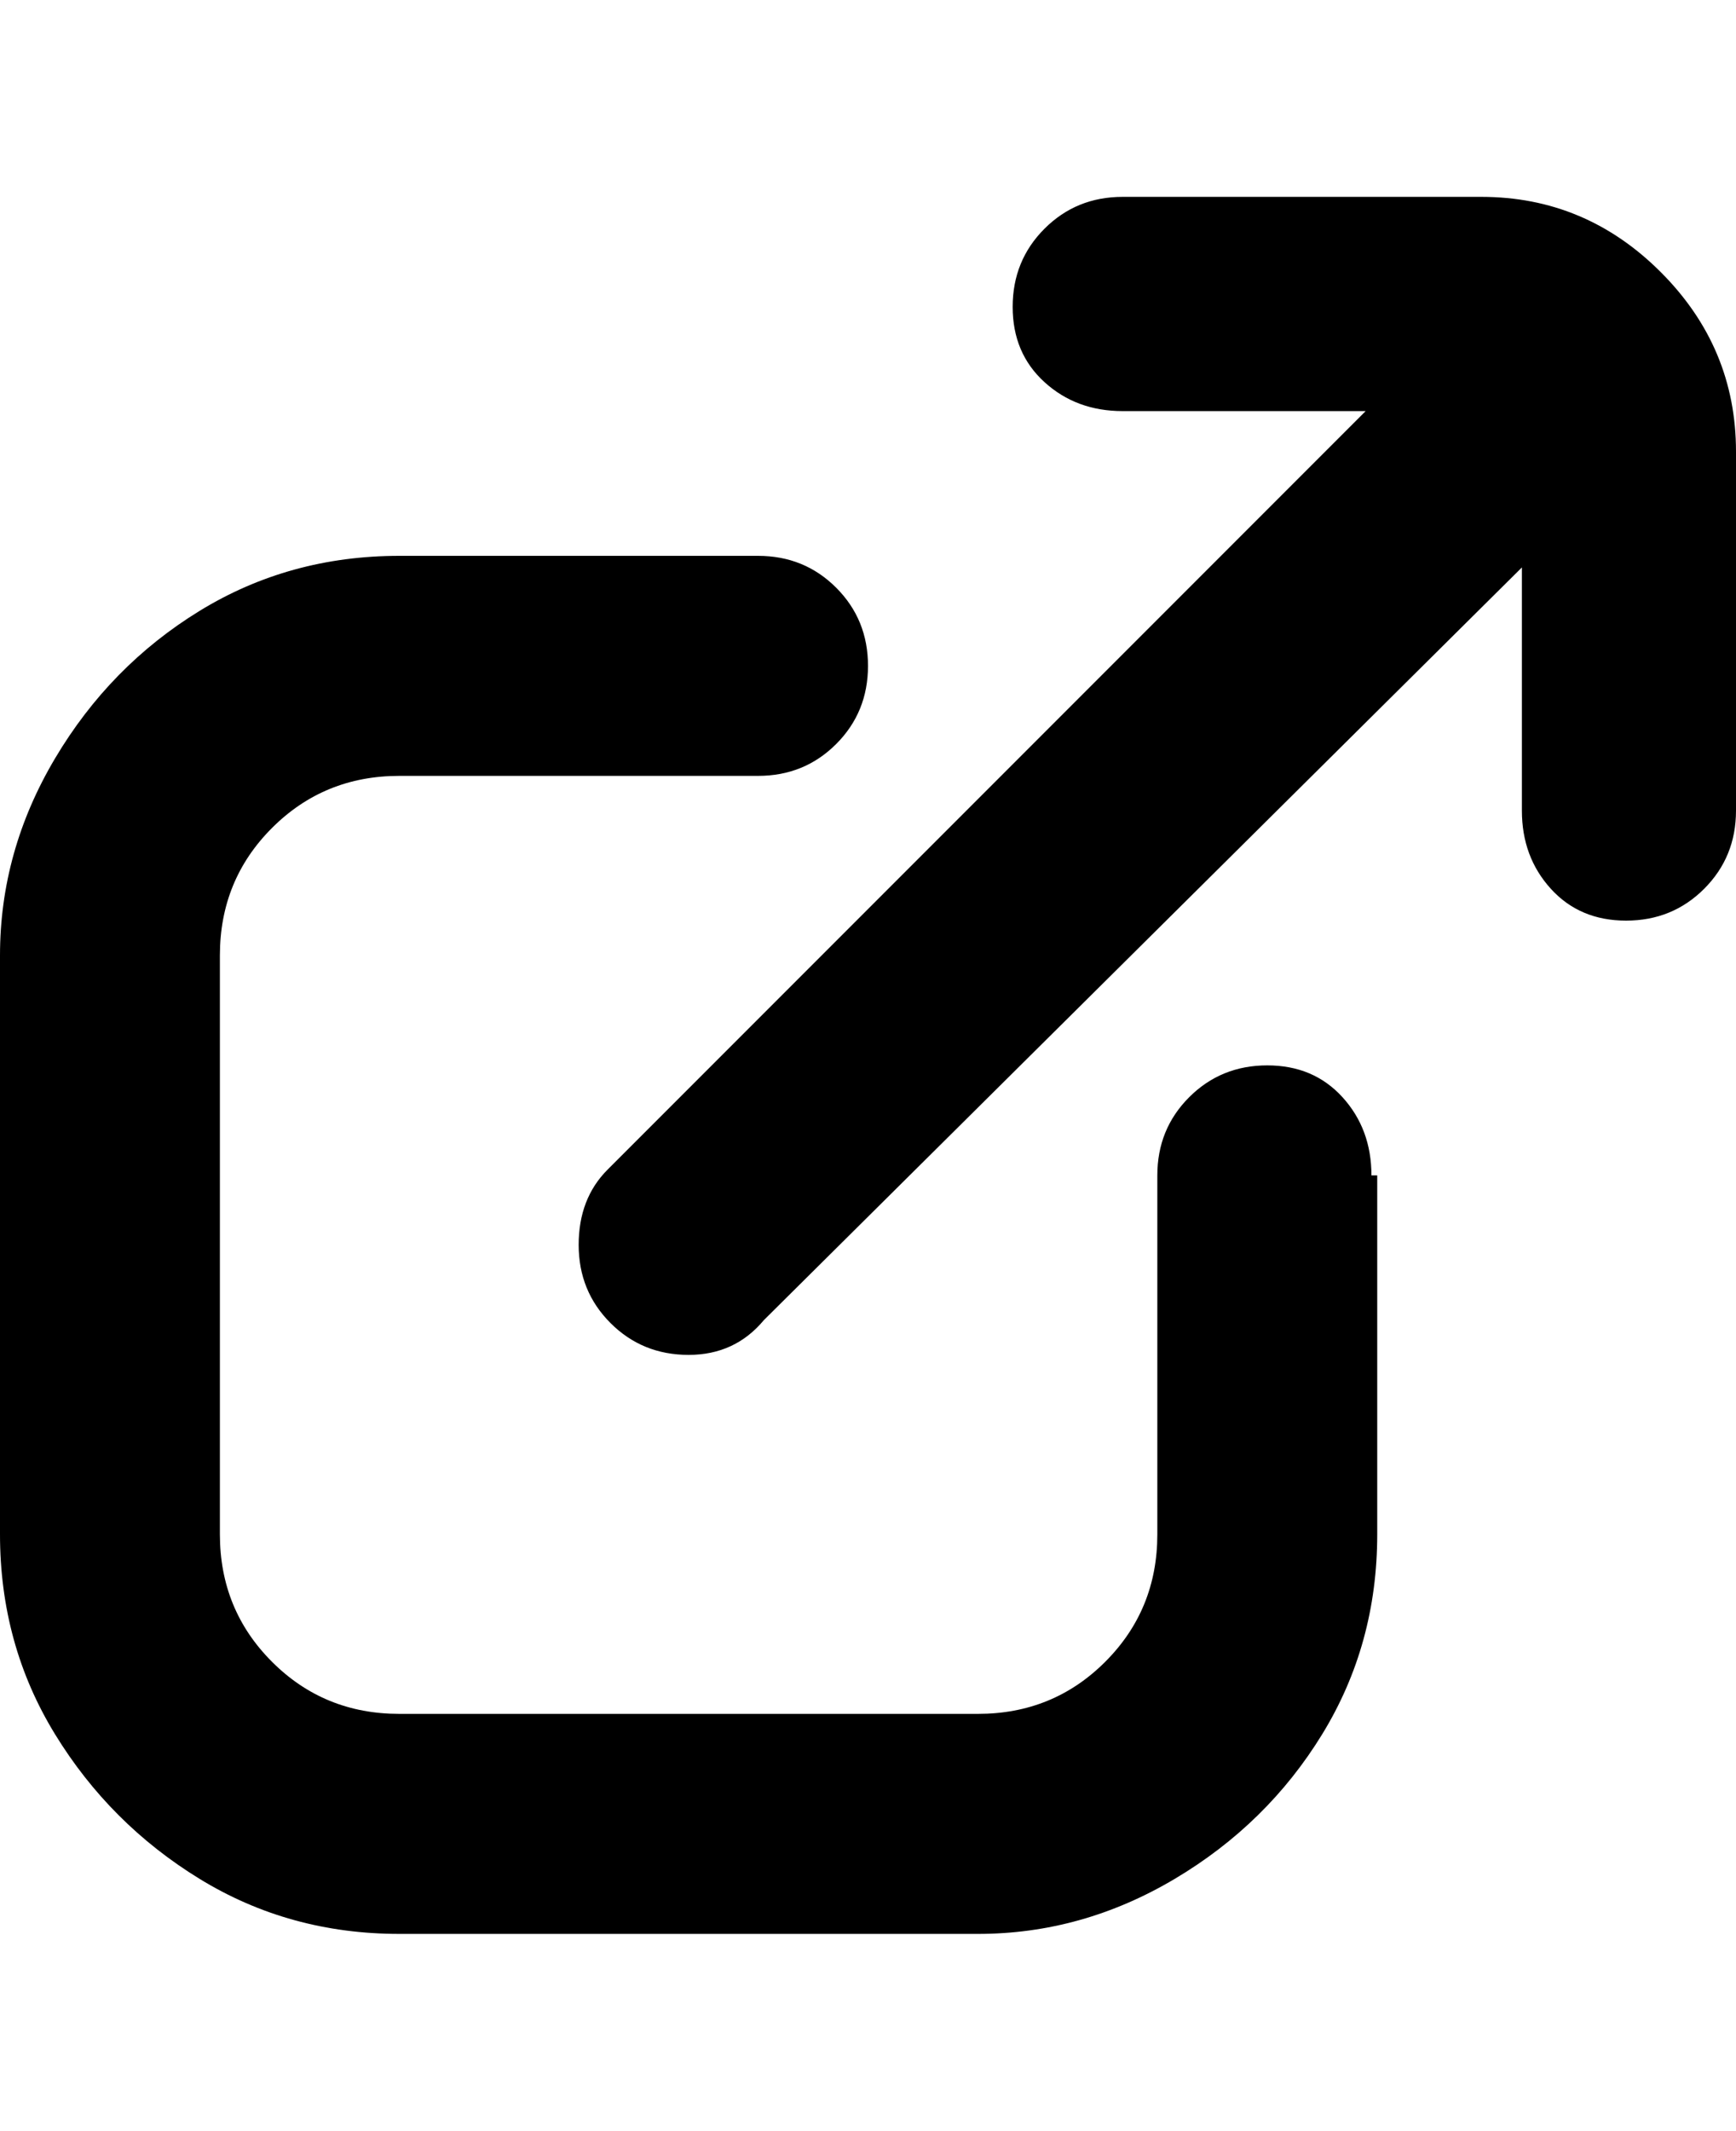 <svg viewBox="0 0 300 368" xmlns="http://www.w3.org/2000/svg"><path d="M238 203v62q0 19-9.5 34.5t-25.5 25q-16 9.5-34 9.5H69q-19 0-34.5-9.5t-25-25Q0 284 0 265V165q0-18 9.5-34t25-25.5Q50 96 69 96h62q8 0 13.5 5.5T150 115q0 8-5.5 13.5T131 134H69q-13 0-22 9t-9 22v100q0 13 9 22t22 9h100q13 0 22-9t9-22v-62q0-8 5.5-13.5T219 184q8 0 13 5.5t5 13.5h1zm18-169h-62q-8 0-13.5 5.5T175 53q0 8 5.5 13t13.5 5h42L105 202q-5 5-5 13t5.5 13.5Q111 234 119 234t13-6L263 98v42q0 8 5 13.5t13 5.5q8 0 13.5-5.5T300 140V78q0-18-13-31t-31-13z"/></svg>